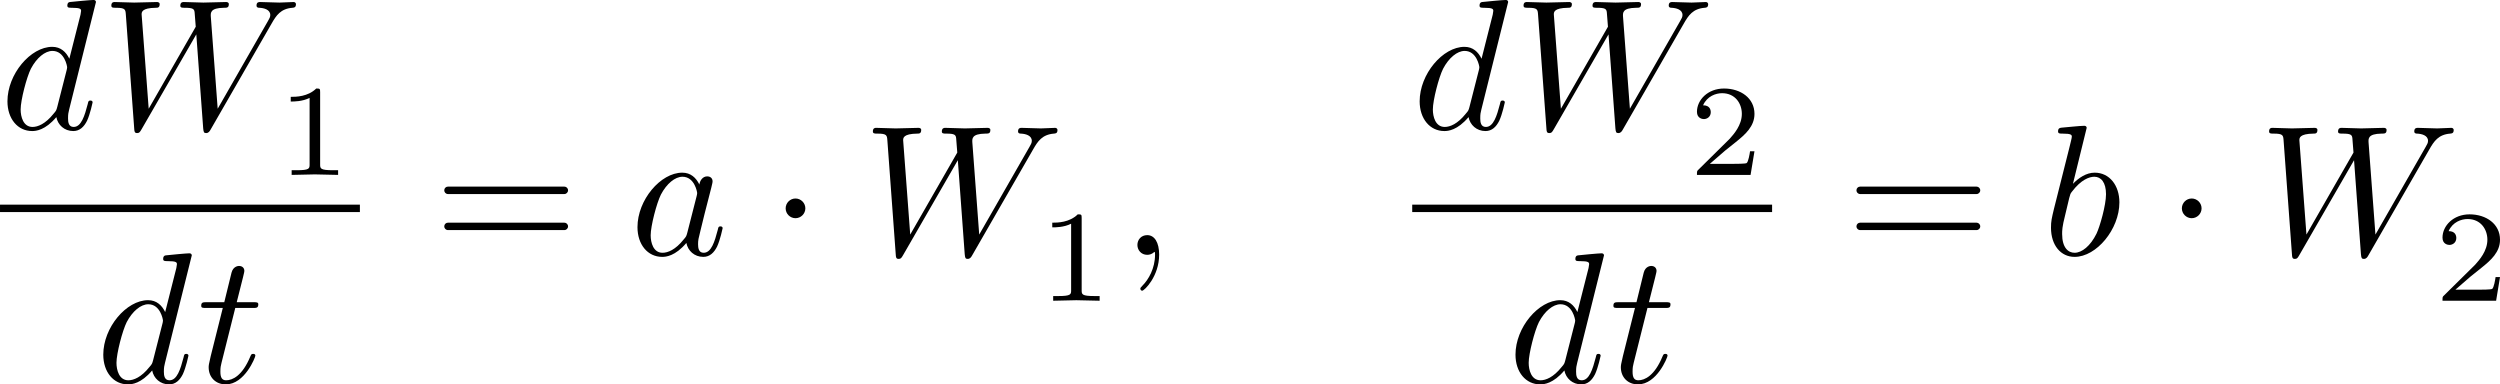 <?xml version='1.0' encoding='UTF-8'?>
<!-- This file was generated by dvisvgm 3.4.3 -->
<svg version='1.1' xmlns='http://www.w3.org/2000/svg' xmlns:xlink='http://www.w3.org/1999/xlink' width='148.081pt' height='22.768pt' viewBox='184.668 20.266 148.081 22.768'>
<defs>
<use id='g1-13' xlink:href='#g0-13' transform='scale(1.429)'/>
<use id='g1-30' xlink:href='#g0-30' transform='scale(1.429)'/>
<use id='g1-1292' xlink:href='#g0-1292' transform='scale(1.429)'/>
<use id='g1-1296' xlink:href='#g0-1296' transform='scale(1.429)'/>
<use id='g1-1297' xlink:href='#g0-1297' transform='scale(1.429)'/>
<use id='g1-1299' xlink:href='#g0-1299' transform='scale(1.429)'/>
<use id='g1-1315' xlink:href='#g0-1315' transform='scale(1.429)'/>
<use id='g1-2625' xlink:href='#g0-2625' transform='scale(1.429)'/>
<path id='g0-13' d='M1.416-.007C1.416-.467 1.241-.739 .969-.739C.739-.739 .6-.565 .6-.37C.6-.181 .739 0 .969 0C1.053 0 1.144-.028 1.213-.091C1.234-.105 1.248-.112 1.248-.112S1.262-.105 1.262-.007C1.262 .509 1.018 .928 .788 1.158C.711 1.234 .711 1.248 .711 1.269C.711 1.318 .746 1.346 .781 1.346C.858 1.346 1.416 .809 1.416-.007Z'/>
<path id='g0-30' d='M5.035-2.42C5.035-2.497 4.972-2.559 4.896-2.559H.53C.453-2.559 .391-2.497 .391-2.42S.453-2.28 .53-2.28H4.896C4.972-2.28 5.035-2.343 5.035-2.42ZM5.035-1.067C5.035-1.144 4.972-1.206 4.896-1.206H.53C.453-1.206 .391-1.144 .391-1.067S.453-.928 .53-.928H4.896C4.972-.928 5.035-.99 5.035-1.067Z'/>
<path id='g0-966' d='M3.299 0V-.251H3.034C2.336-.251 2.336-.342 2.336-.572V-4.435C2.336-4.624 2.322-4.631 2.127-4.631C1.681-4.191 1.046-4.184 .76-4.184V-3.933C.928-3.933 1.388-3.933 1.771-4.129V-.572C1.771-.342 1.771-.251 1.074-.251H.809V0L2.05-.028L3.299 0Z'/>
<path id='g0-1013' d='M3.522-1.269H3.285C3.264-1.116 3.194-.704 3.103-.635C3.048-.593 2.511-.593 2.413-.593H1.13C1.862-1.241 2.106-1.437 2.525-1.764C3.041-2.176 3.522-2.608 3.522-3.271C3.522-4.115 2.783-4.631 1.89-4.631C1.025-4.631 .439-4.024 .439-3.382C.439-3.027 .739-2.992 .809-2.992C.976-2.992 1.179-3.11 1.179-3.361C1.179-3.487 1.13-3.731 .767-3.731C.983-4.226 1.458-4.38 1.785-4.38C2.483-4.38 2.845-3.836 2.845-3.271C2.845-2.664 2.413-2.183 2.19-1.932L.509-.272C.439-.209 .439-.195 .439 0H3.313L3.522-1.269Z'/>
<path id='g0-1292' d='M7.309-4.686C7.309-4.714 7.281-4.763 7.225-4.763C7.058-4.763 6.862-4.742 6.688-4.742C6.451-4.742 6.193-4.763 5.963-4.763C5.921-4.763 5.83-4.763 5.83-4.631C5.83-4.554 5.893-4.547 5.935-4.547C6.102-4.54 6.346-4.484 6.346-4.275C6.346-4.198 6.311-4.142 6.256-4.045L4.373-.76L4.115-4.219C4.108-4.359 4.094-4.54 4.603-4.547C4.721-4.547 4.791-4.547 4.791-4.686C4.791-4.756 4.714-4.763 4.686-4.763C4.407-4.763 4.115-4.742 3.836-4.742C3.675-4.742 3.264-4.763 3.103-4.763C3.062-4.763 2.971-4.763 2.971-4.624C2.971-4.547 3.041-4.547 3.138-4.547C3.445-4.547 3.494-4.505 3.508-4.373L3.55-3.836L1.785-.76L1.52-4.296C1.52-4.38 1.52-4.54 2.05-4.547C2.12-4.547 2.197-4.547 2.197-4.686C2.197-4.763 2.099-4.763 2.099-4.763C1.82-4.763 1.527-4.742 1.241-4.742C.997-4.742 .746-4.763 .509-4.763C.474-4.763 .384-4.763 .384-4.631C.384-4.547 .446-4.547 .558-4.547C.907-4.547 .914-4.484 .928-4.289L1.241-.028C1.248 .098 1.255 .153 1.353 .153C1.437 .153 1.458 .112 1.52 .007L3.571-3.55L3.829-.028C3.843 .119 3.857 .153 3.94 .153C4.031 .153 4.073 .084 4.108 .021L6.395-3.954C6.569-4.261 6.737-4.512 7.176-4.547C7.239-4.554 7.309-4.554 7.309-4.686Z'/>
<path id='g0-1296' d='M3.473-.997C3.473-1.067 3.41-1.067 3.389-1.067C3.32-1.067 3.313-1.039 3.292-.941C3.173-.488 3.048-.077 2.762-.077C2.573-.077 2.552-.258 2.552-.398C2.552-.551 2.566-.607 2.643-.914L2.797-1.541L3.048-2.518C3.096-2.713 3.096-2.727 3.096-2.755C3.096-2.873 3.013-2.943 2.894-2.943C2.727-2.943 2.622-2.79 2.601-2.636C2.476-2.894 2.273-3.082 1.96-3.082C1.144-3.082 .279-2.057 .279-1.039C.279-.384 .663 .077 1.206 .077C1.346 .077 1.695 .049 2.113-.446C2.169-.153 2.413 .077 2.748 .077C2.992 .077 3.152-.084 3.264-.307C3.382-.558 3.473-.997 3.473-.997ZM2.518-2.315C2.518-2.273 2.504-2.232 2.497-2.197L2.148-.83C2.113-.704 2.113-.69 2.008-.572C1.702-.188 1.416-.077 1.22-.077C.872-.077 .774-.46 .774-.732C.774-1.081 .997-1.939 1.158-2.26C1.374-2.671 1.688-2.929 1.967-2.929C2.42-2.929 2.518-2.357 2.518-2.315Z'/>
<path id='g0-1297' d='M2.894-1.967C2.894-2.601 2.525-3.082 1.967-3.082C1.646-3.082 1.36-2.88 1.151-2.664L1.667-4.763C1.667-4.763 1.667-4.84 1.576-4.84C1.416-4.84 .907-4.784 .725-4.77C.669-4.763 .593-4.756 .593-4.631C.593-4.547 .656-4.547 .76-4.547C1.095-4.547 1.109-4.498 1.109-4.428C1.109-4.38 1.046-4.142 1.011-3.996L.439-1.723C.356-1.374 .328-1.262 .328-1.018C.328-.356 .697 .077 1.213 .077C2.036 .077 2.894-.962 2.894-1.967ZM2.392-2.273C2.392-1.862 2.162-1.06 2.036-.795C1.806-.328 1.485-.077 1.213-.077C.976-.077 .746-.265 .746-.781C.746-.914 .746-1.046 .858-1.485L1.011-2.127C1.053-2.28 1.053-2.294 1.116-2.371C1.458-2.824 1.771-2.929 1.953-2.929C2.204-2.929 2.392-2.72 2.392-2.273Z'/>
<path id='g0-1299' d='M3.599-4.763C3.599-4.763 3.599-4.84 3.508-4.84C3.403-4.84 2.741-4.777 2.622-4.763C2.566-4.756 2.525-4.721 2.525-4.631C2.525-4.547 2.587-4.547 2.692-4.547C3.027-4.547 3.041-4.498 3.041-4.428L3.02-4.289L2.601-2.636C2.476-2.894 2.273-3.082 1.96-3.082C1.144-3.082 .279-2.057 .279-1.039C.279-.384 .663 .077 1.206 .077C1.346 .077 1.695 .049 2.113-.446C2.169-.153 2.413 .077 2.748 .077C2.992 .077 3.152-.084 3.264-.307C3.382-.558 3.473-.997 3.473-.997C3.473-1.067 3.41-1.067 3.389-1.067C3.32-1.067 3.313-1.039 3.292-.941C3.173-.488 3.048-.077 2.762-.077C2.573-.077 2.552-.258 2.552-.398C2.552-.565 2.566-.614 2.594-.732L3.599-4.763ZM2.518-2.315C2.518-2.273 2.504-2.232 2.497-2.197L2.148-.83C2.113-.704 2.113-.69 2.008-.572C1.702-.188 1.416-.077 1.22-.077C.872-.077 .774-.46 .774-.732C.774-1.081 .997-1.939 1.158-2.26C1.374-2.671 1.688-2.929 1.967-2.929C2.42-2.929 2.518-2.357 2.518-2.315Z'/>
<path id='g0-1315' d='M2.301-2.929C2.301-3.006 2.232-3.006 2.106-3.006H1.492C1.743-3.996 1.778-4.135 1.778-4.177C1.778-4.296 1.695-4.366 1.576-4.366C1.555-4.366 1.36-4.359 1.297-4.115L1.025-3.006H.37C.23-3.006 .16-3.006 .16-2.873C.16-2.79 .216-2.79 .356-2.79H.969C.467-.809 .439-.69 .439-.565C.439-.188 .704 .077 1.081 .077C1.792 .077 2.19-.941 2.19-.997C2.19-1.067 2.134-1.067 2.106-1.067C2.043-1.067 2.036-1.046 2.001-.969C1.702-.244 1.332-.077 1.095-.077C.948-.077 .879-.167 .879-.398C.879-.565 .893-.614 .921-.732L1.437-2.79H2.092C2.232-2.79 2.301-2.79 2.301-2.929Z'/>
<path id='g0-2625' d='M1.339-1.743C1.339-1.946 1.172-2.113 .969-2.113S.6-1.946 .6-1.743S.767-1.374 .969-1.374S1.339-1.541 1.339-1.743Z'/>
</defs>
<g id='page1' transform='matrix(1.105 0 0 1.105 0 0)'>
<use x='167.121' y='25.255' xlink:href='#g1-1299'/>
<use x='172.54' y='25.255' xlink:href='#g1-1292'/>
<use x='181.945' y='27.716' xlink:href='#g0-966'/>
<rect x='167.121' y='29.31' height='.398' width='19.291'/>
<use x='172.258' y='38.835' xlink:href='#g1-1299'/>
<use x='177.678' y='38.835' xlink:href='#g1-1315'/>
<use x='190.375' y='32' xlink:href='#g1-30'/>
<use x='200.893' y='32' xlink:href='#g1-1296'/>
<use x='208.377' y='32' xlink:href='#g1-2625'/>
<use x='213.361' y='32' xlink:href='#g1-1292'/>
<use x='222.766' y='34.461' xlink:href='#g0-966'/>
<use x='227.232' y='32' xlink:href='#g1-13'/>
<use x='242.821' y='25.255' xlink:href='#g1-1299'/>
<use x='248.24' y='25.255' xlink:href='#g1-1292'/>
<use x='257.645' y='27.716' xlink:href='#g0-1013'/>
<rect x='242.821' y='29.31' height='.398' width='19.291'/>
<use x='247.958' y='38.835' xlink:href='#g1-1299'/>
<use x='253.377' y='38.835' xlink:href='#g1-1315'/>
<use x='266.074' y='32' xlink:href='#g1-30'/>
<use x='276.593' y='32' xlink:href='#g1-1297'/>
<use x='283.22' y='32' xlink:href='#g1-2625'/>
<use x='288.204' y='32' xlink:href='#g1-1292'/>
<use x='297.609' y='34.461' xlink:href='#g0-1013'/>
</g>
</svg>